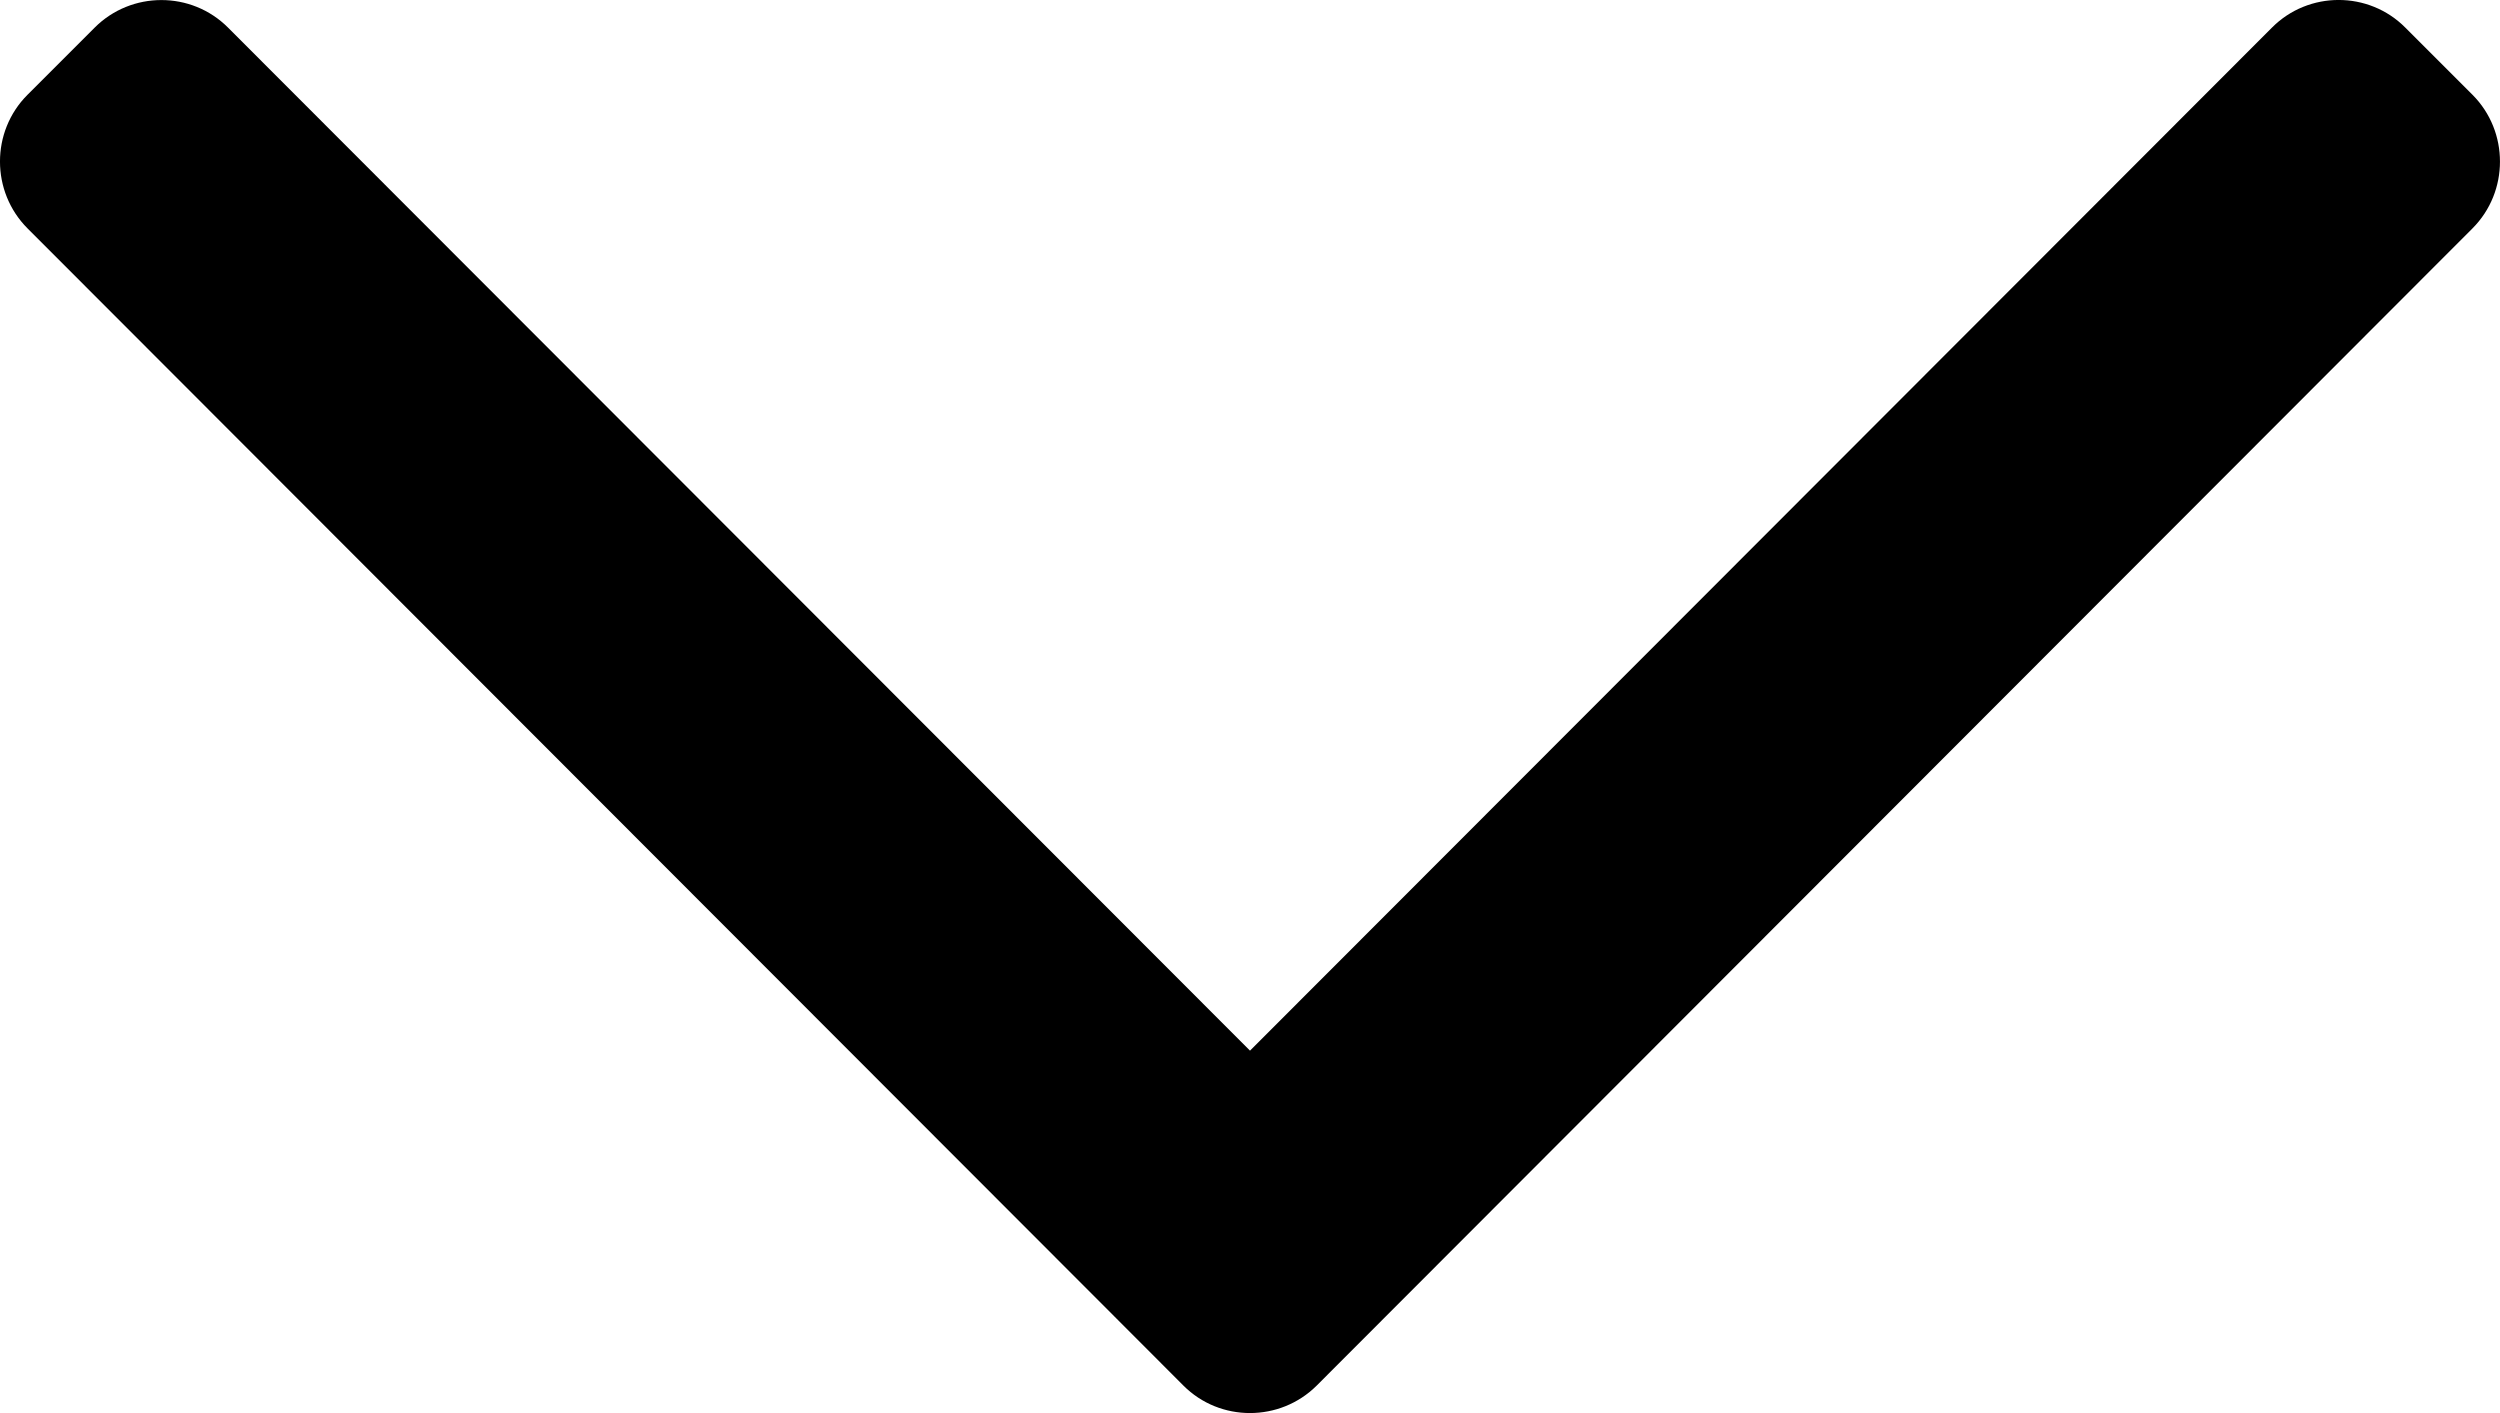 <?xml version="1.0" encoding="UTF-8"?>
<svg width="23px" height="13px" viewBox="0 0 23 13" version="1.1" xmlns="http://www.w3.org/2000/svg" xmlns:xlink="http://www.w3.org/1999/xlink">
    <g id="create-your-account" transform="translate(-892, -689)" fill="#000000" fill-rule="nonzero">
        <path d="M909.109,696.75 L899.101,706.747 C898.763,707.084 898.21,707.085 897.872,706.747 L897.254,706.129 C896.916,705.791 896.916,705.239 897.254,704.902 L906.666,695.5 L897.254,686.098 C896.915,685.761 896.915,685.208 897.254,684.871 L897.872,684.253 C898.21,683.916 898.763,683.916 899.101,684.253 L909.747,694.886 C910.084,695.224 910.085,695.776 909.747,696.113 L909.128,696.731 C909.122,696.737 909.116,696.744 909.109,696.75 Z" id="dropdown-arrow" transform="translate(903.5, 695.5) rotate(90) translate(-903.5, -695.5) "></path>
    </g>
</svg>